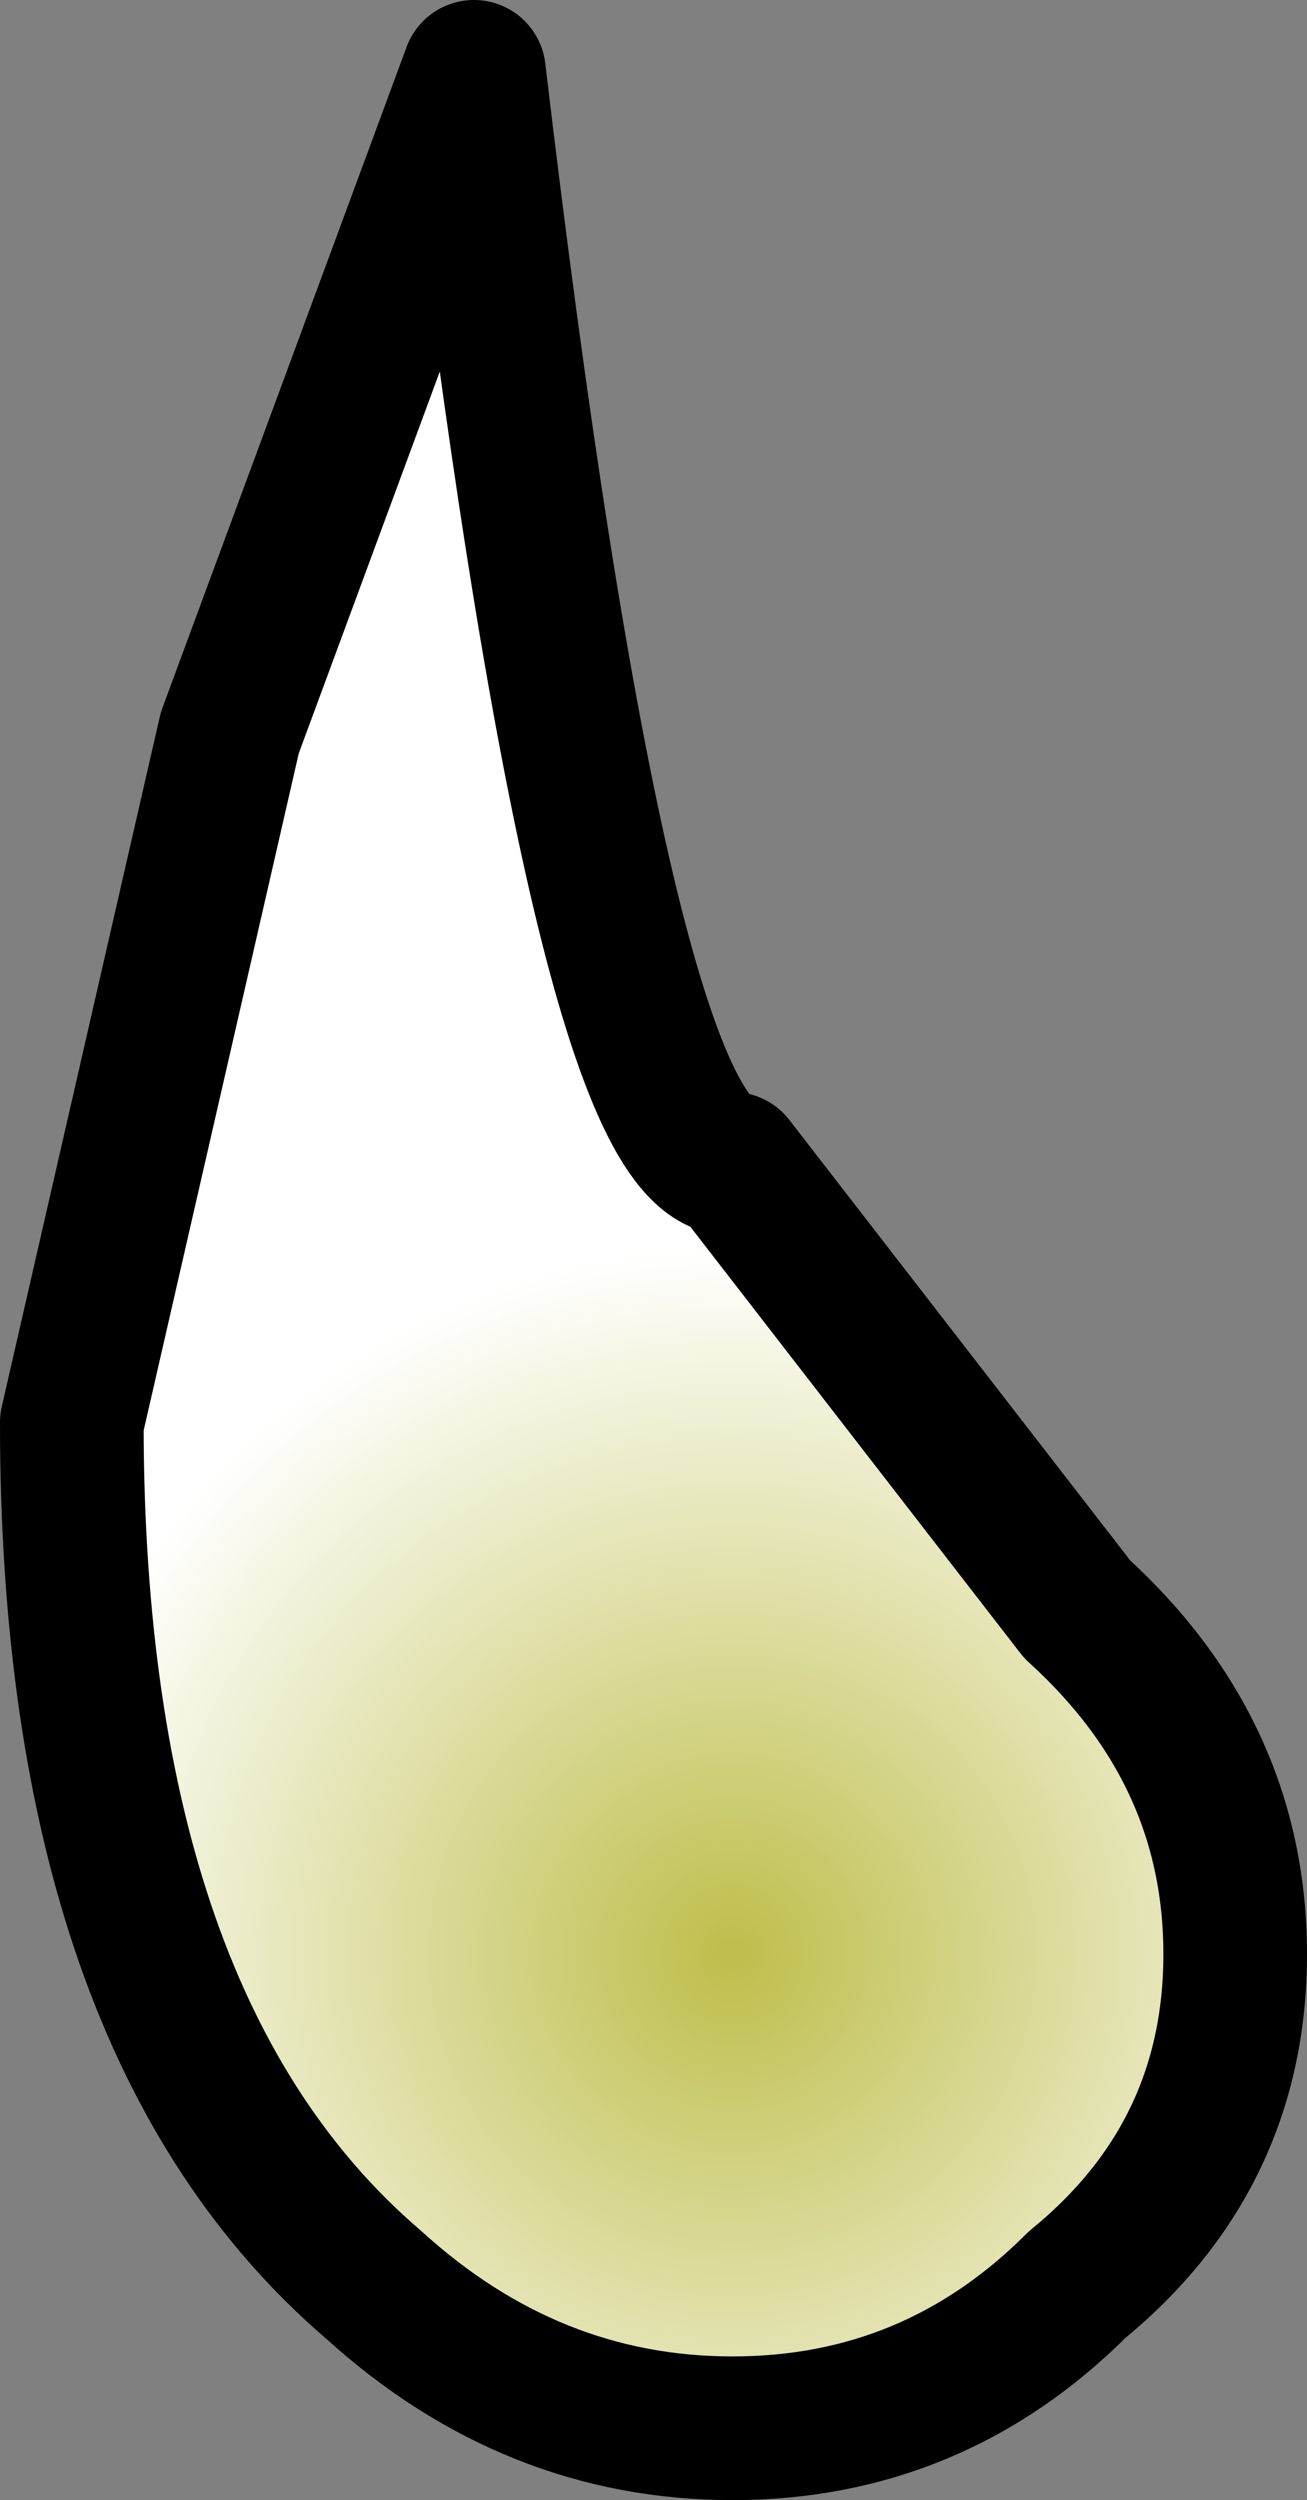 <?xml version="1.0" encoding="UTF-8" standalone="no"?>
<svg xmlns:xlink="http://www.w3.org/1999/xlink" height="8.7px" width="4.55px" xmlns="http://www.w3.org/2000/svg">
  <rect width="100%" height="100%" fill="#808080" stroke="none"/>
  <g transform="matrix(1.0, 0.0, 0.0, 1.0, 6.75, 12.9)">
    <path d="M-5.95 -10.35 L-5.1 -12.65 Q-4.65 -8.85 -4.2 -8.85 L-3.0 -7.3 Q-2.45 -6.8 -2.45 -6.1 -2.45 -5.4 -3.0 -4.95 -3.5 -4.45 -4.2 -4.45 -4.9 -4.45 -5.45 -4.95 -6.5 -5.85 -6.5 -7.95 L-5.95 -10.35" fill="url(#gradient0)" fill-rule="evenodd" stroke="none"/>
    <path d="M-5.95 -10.35 L-5.1 -12.65 Q-4.65 -8.85 -4.2 -8.85 L-3.0 -7.3 Q-2.45 -6.8 -2.45 -6.1 -2.45 -5.4 -3.0 -4.95 -3.5 -4.45 -4.2 -4.45 -4.9 -4.45 -5.45 -4.95 -6.5 -5.85 -6.5 -7.95 L-5.95 -10.35 Z" fill="none" stroke="#000000" stroke-linecap="round" stroke-linejoin="round" stroke-width="0.5"/>
  </g>
  <defs>
    <radialGradient cx="0" cy="0" gradientTransform="matrix(0.003, 0.0, 0.0, 0.003, -4.2, -6.1)" gradientUnits="userSpaceOnUse" id="gradient0" r="819.2" spreadMethod="pad">
      <stop offset="0.0" stop-color="#bebe4b"/>
      <stop offset="1.0" stop-color="#ffffff"/>
    </radialGradient>
  </defs>
</svg>
